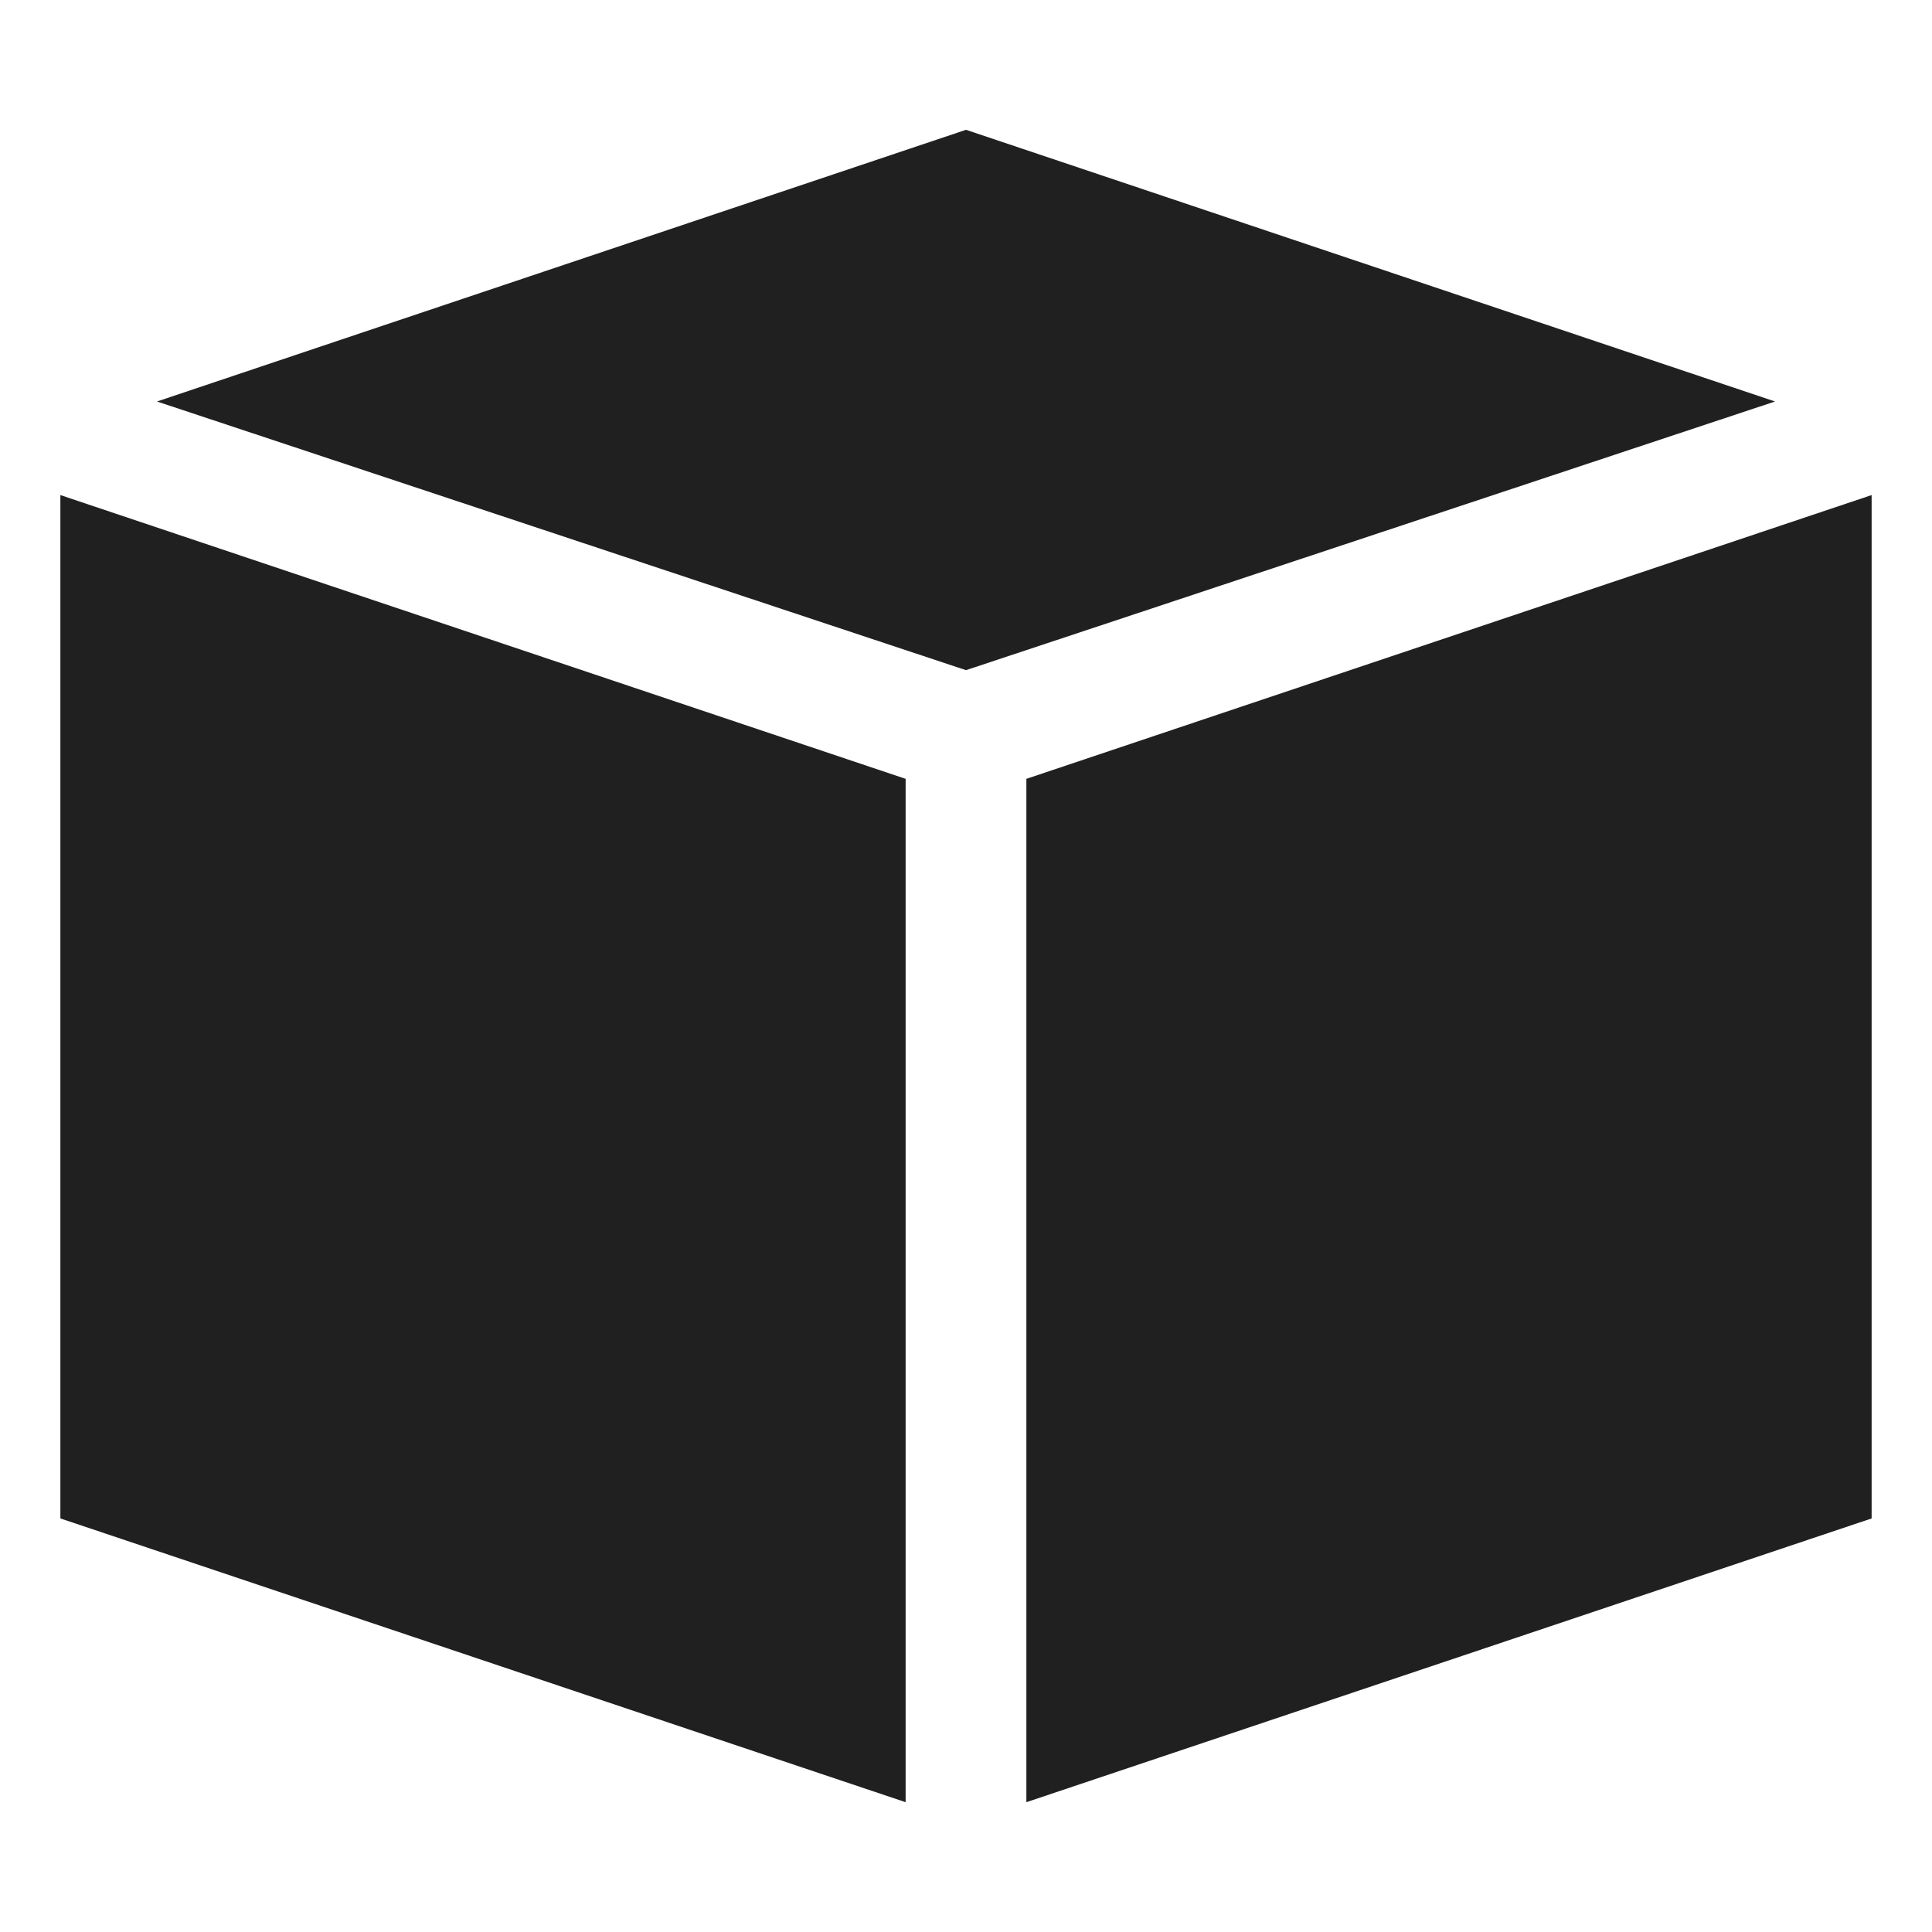 <svg xmlns="http://www.w3.org/2000/svg" viewBox="0 0 64 64" aria-labelledby="title" aria-describedby="desc"><path data-name="layer1" fill="#202020" d="M30 25.8L2 16.4v33.9l28 9.4V25.8z"/><path data-name="layer2" fill="#202020" d="M32 22.2l26.8-8.9-26.8-9-26.8 9L32 22.2z"/><path data-name="layer1" fill="#202020" d="M34 25.8v33.9l28-9.4V16.4l-28 9.4z"/></svg>